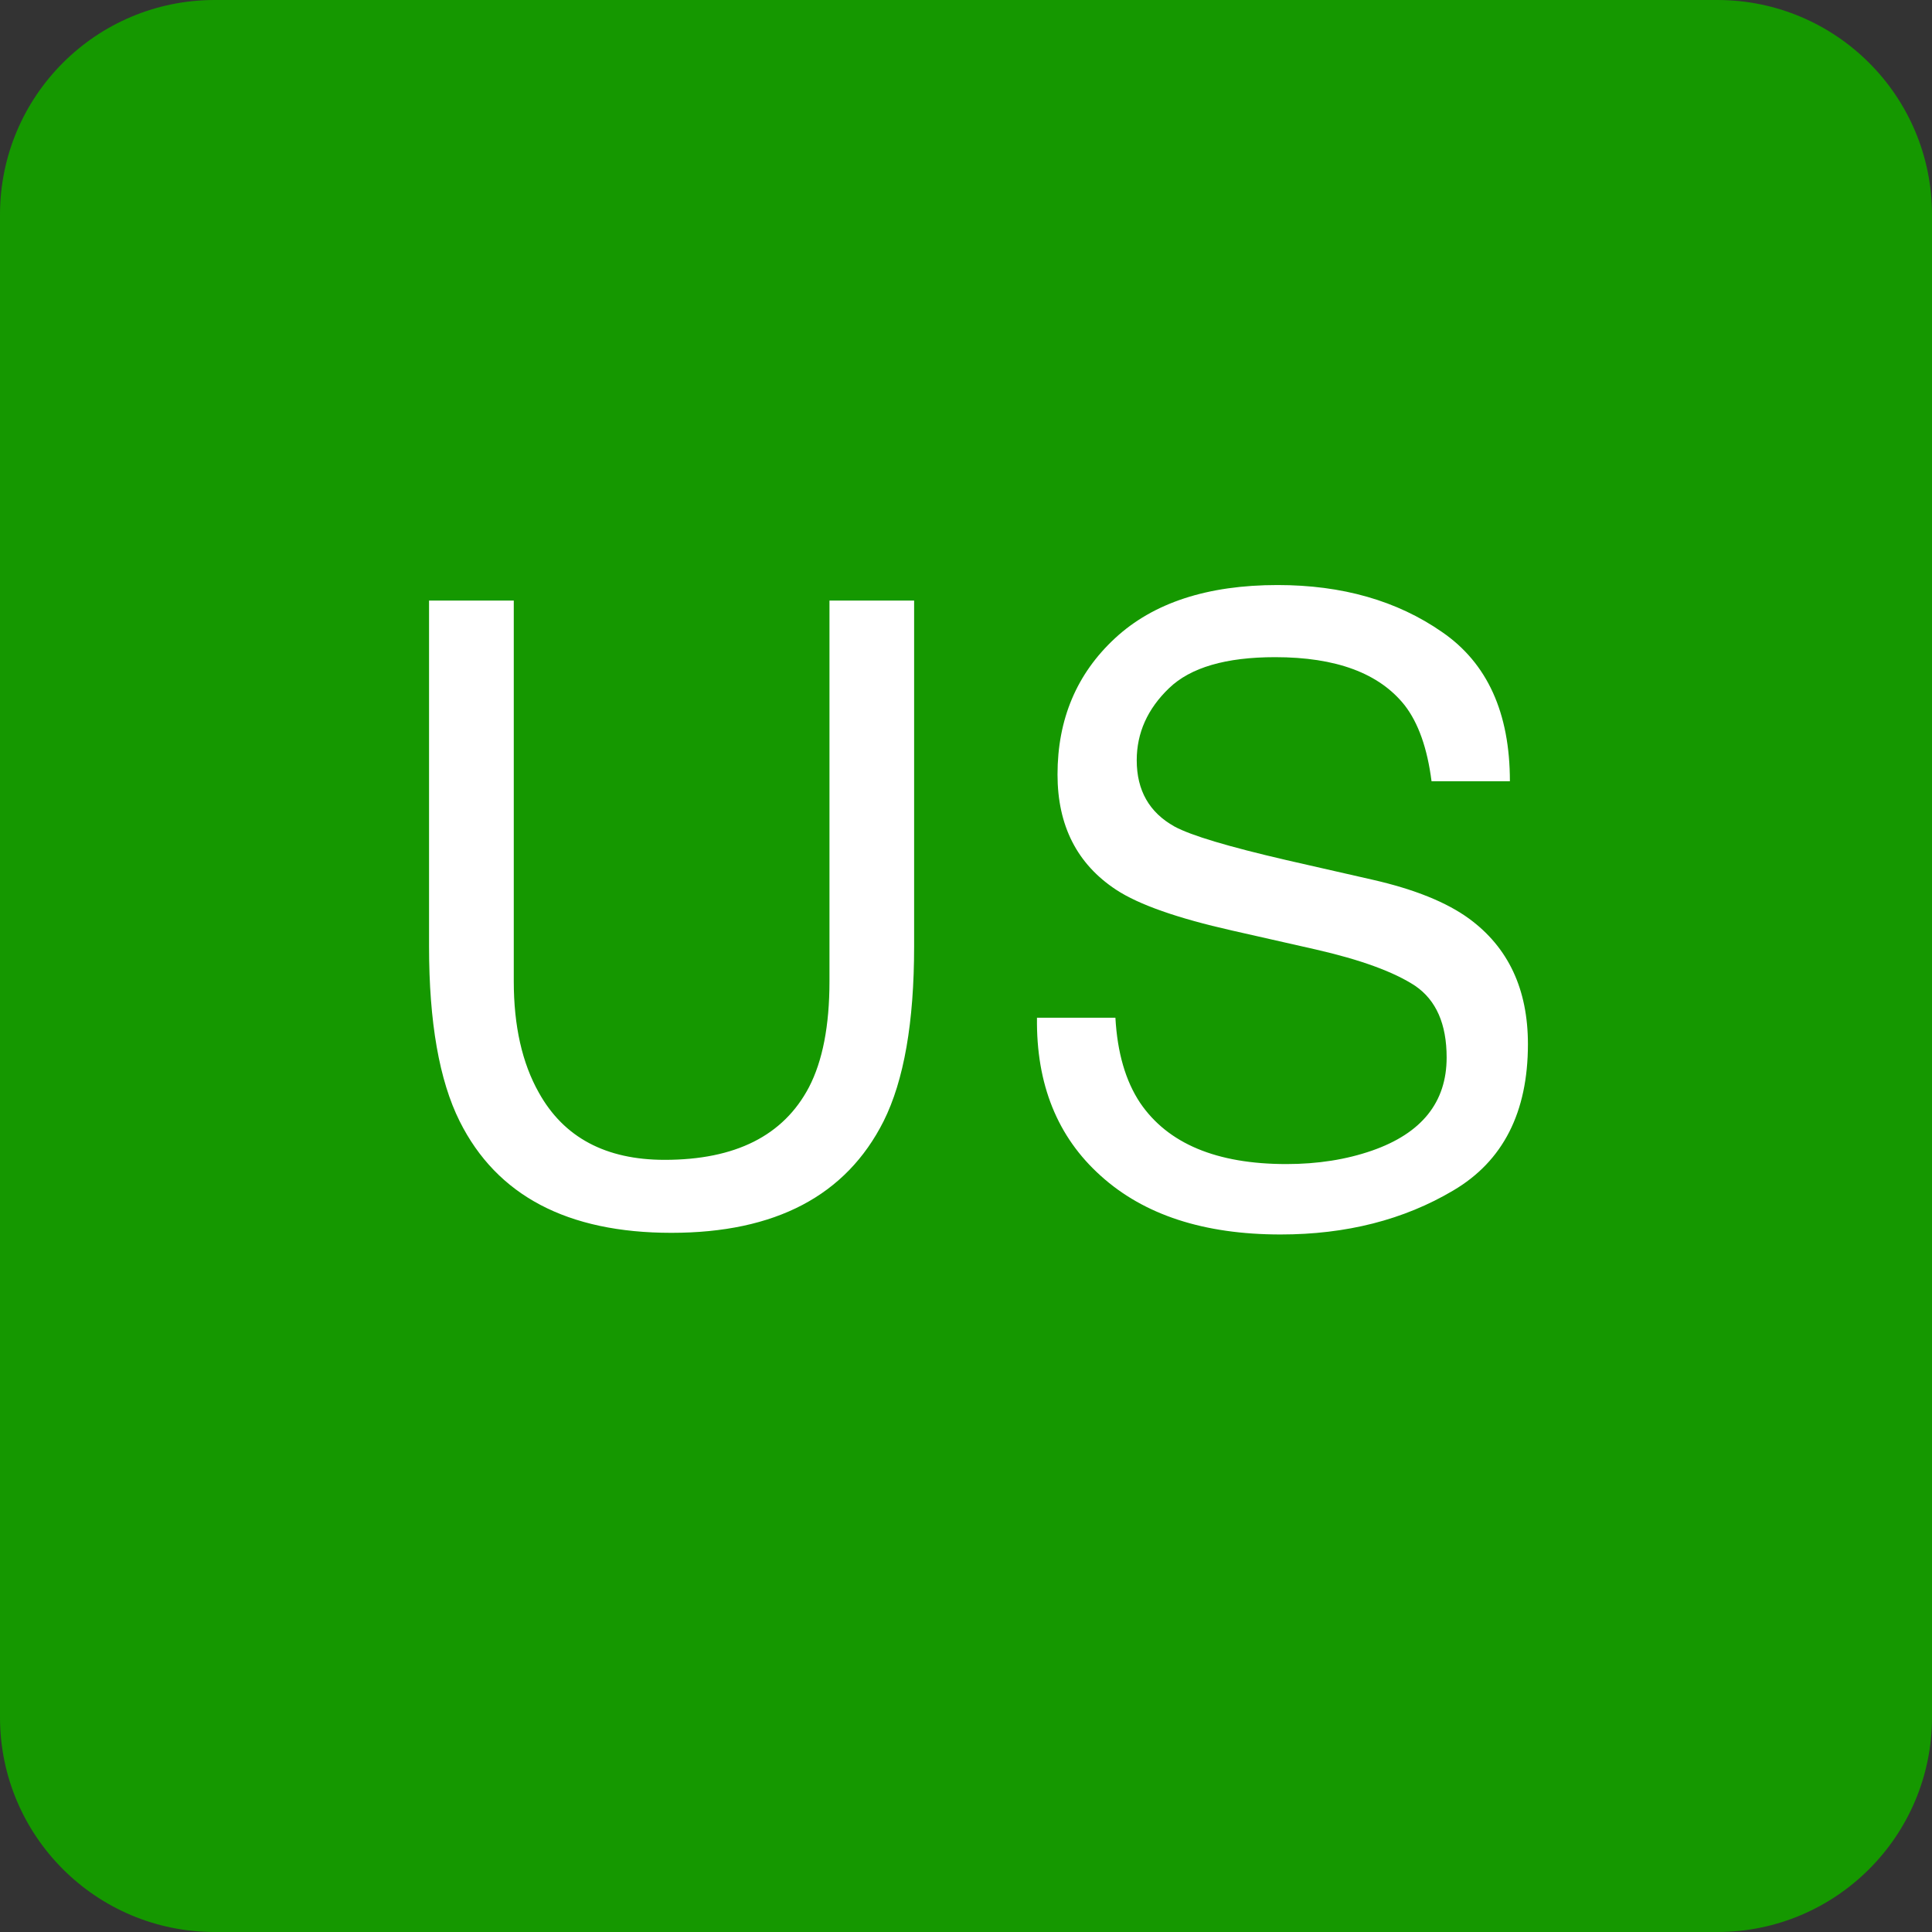 <svg width="27" height="27" viewBox="0 0 27 27" fill="none" xmlns="http://www.w3.org/2000/svg">
<rect x="0" y="0" width="27" height="27" fill="#333333" stroke="none"/>
<path d="M0 3C0 1.343 1.343 0 3 0H24C25.657 0 27 1.343 27 3V24C27 25.657 25.657 27 24 27H3C1.343 27 0 25.657 0 24V3Z" fill="#159800"/>
<path d="M7.18 8.393V13.713C7.18 14.338 7.297 14.857 7.531 15.271C7.879 15.896 8.465 16.209 9.289 16.209C10.277 16.209 10.949 15.871 11.305 15.195C11.496 14.828 11.592 14.334 11.592 13.713V8.393H12.775V13.227C12.775 14.285 12.633 15.1 12.348 15.67C11.824 16.709 10.836 17.229 9.383 17.229C7.93 17.229 6.943 16.709 6.424 15.67C6.139 15.1 5.996 14.285 5.996 13.227V8.393H7.18ZM15.588 14.223C15.615 14.711 15.73 15.107 15.933 15.412C16.32 15.982 17.002 16.268 17.978 16.268C18.416 16.268 18.814 16.205 19.174 16.08C19.869 15.838 20.217 15.404 20.217 14.779C20.217 14.31 20.07 13.977 19.777 13.777C19.48 13.582 19.015 13.412 18.383 13.268L17.217 13.004C16.455 12.832 15.916 12.643 15.599 12.435C15.053 12.076 14.779 11.539 14.779 10.824C14.779 10.051 15.047 9.416 15.582 8.92C16.117 8.424 16.875 8.176 17.855 8.176C18.758 8.176 19.523 8.395 20.152 8.832C20.785 9.266 21.101 9.961 21.101 10.918H20.006C19.947 10.457 19.822 10.104 19.631 9.857C19.275 9.408 18.672 9.184 17.82 9.184C17.133 9.184 16.638 9.328 16.338 9.617C16.037 9.906 15.886 10.242 15.886 10.625C15.886 11.047 16.062 11.355 16.414 11.551C16.644 11.676 17.166 11.832 17.978 12.02L19.185 12.295C19.767 12.428 20.217 12.609 20.533 12.84C21.08 13.242 21.353 13.826 21.353 14.592C21.353 15.545 21.006 16.227 20.31 16.637C19.619 17.047 18.814 17.252 17.896 17.252C16.826 17.252 15.988 16.979 15.383 16.432C14.777 15.889 14.48 15.152 14.492 14.223H15.588Z" fill="white"/>
</svg>
